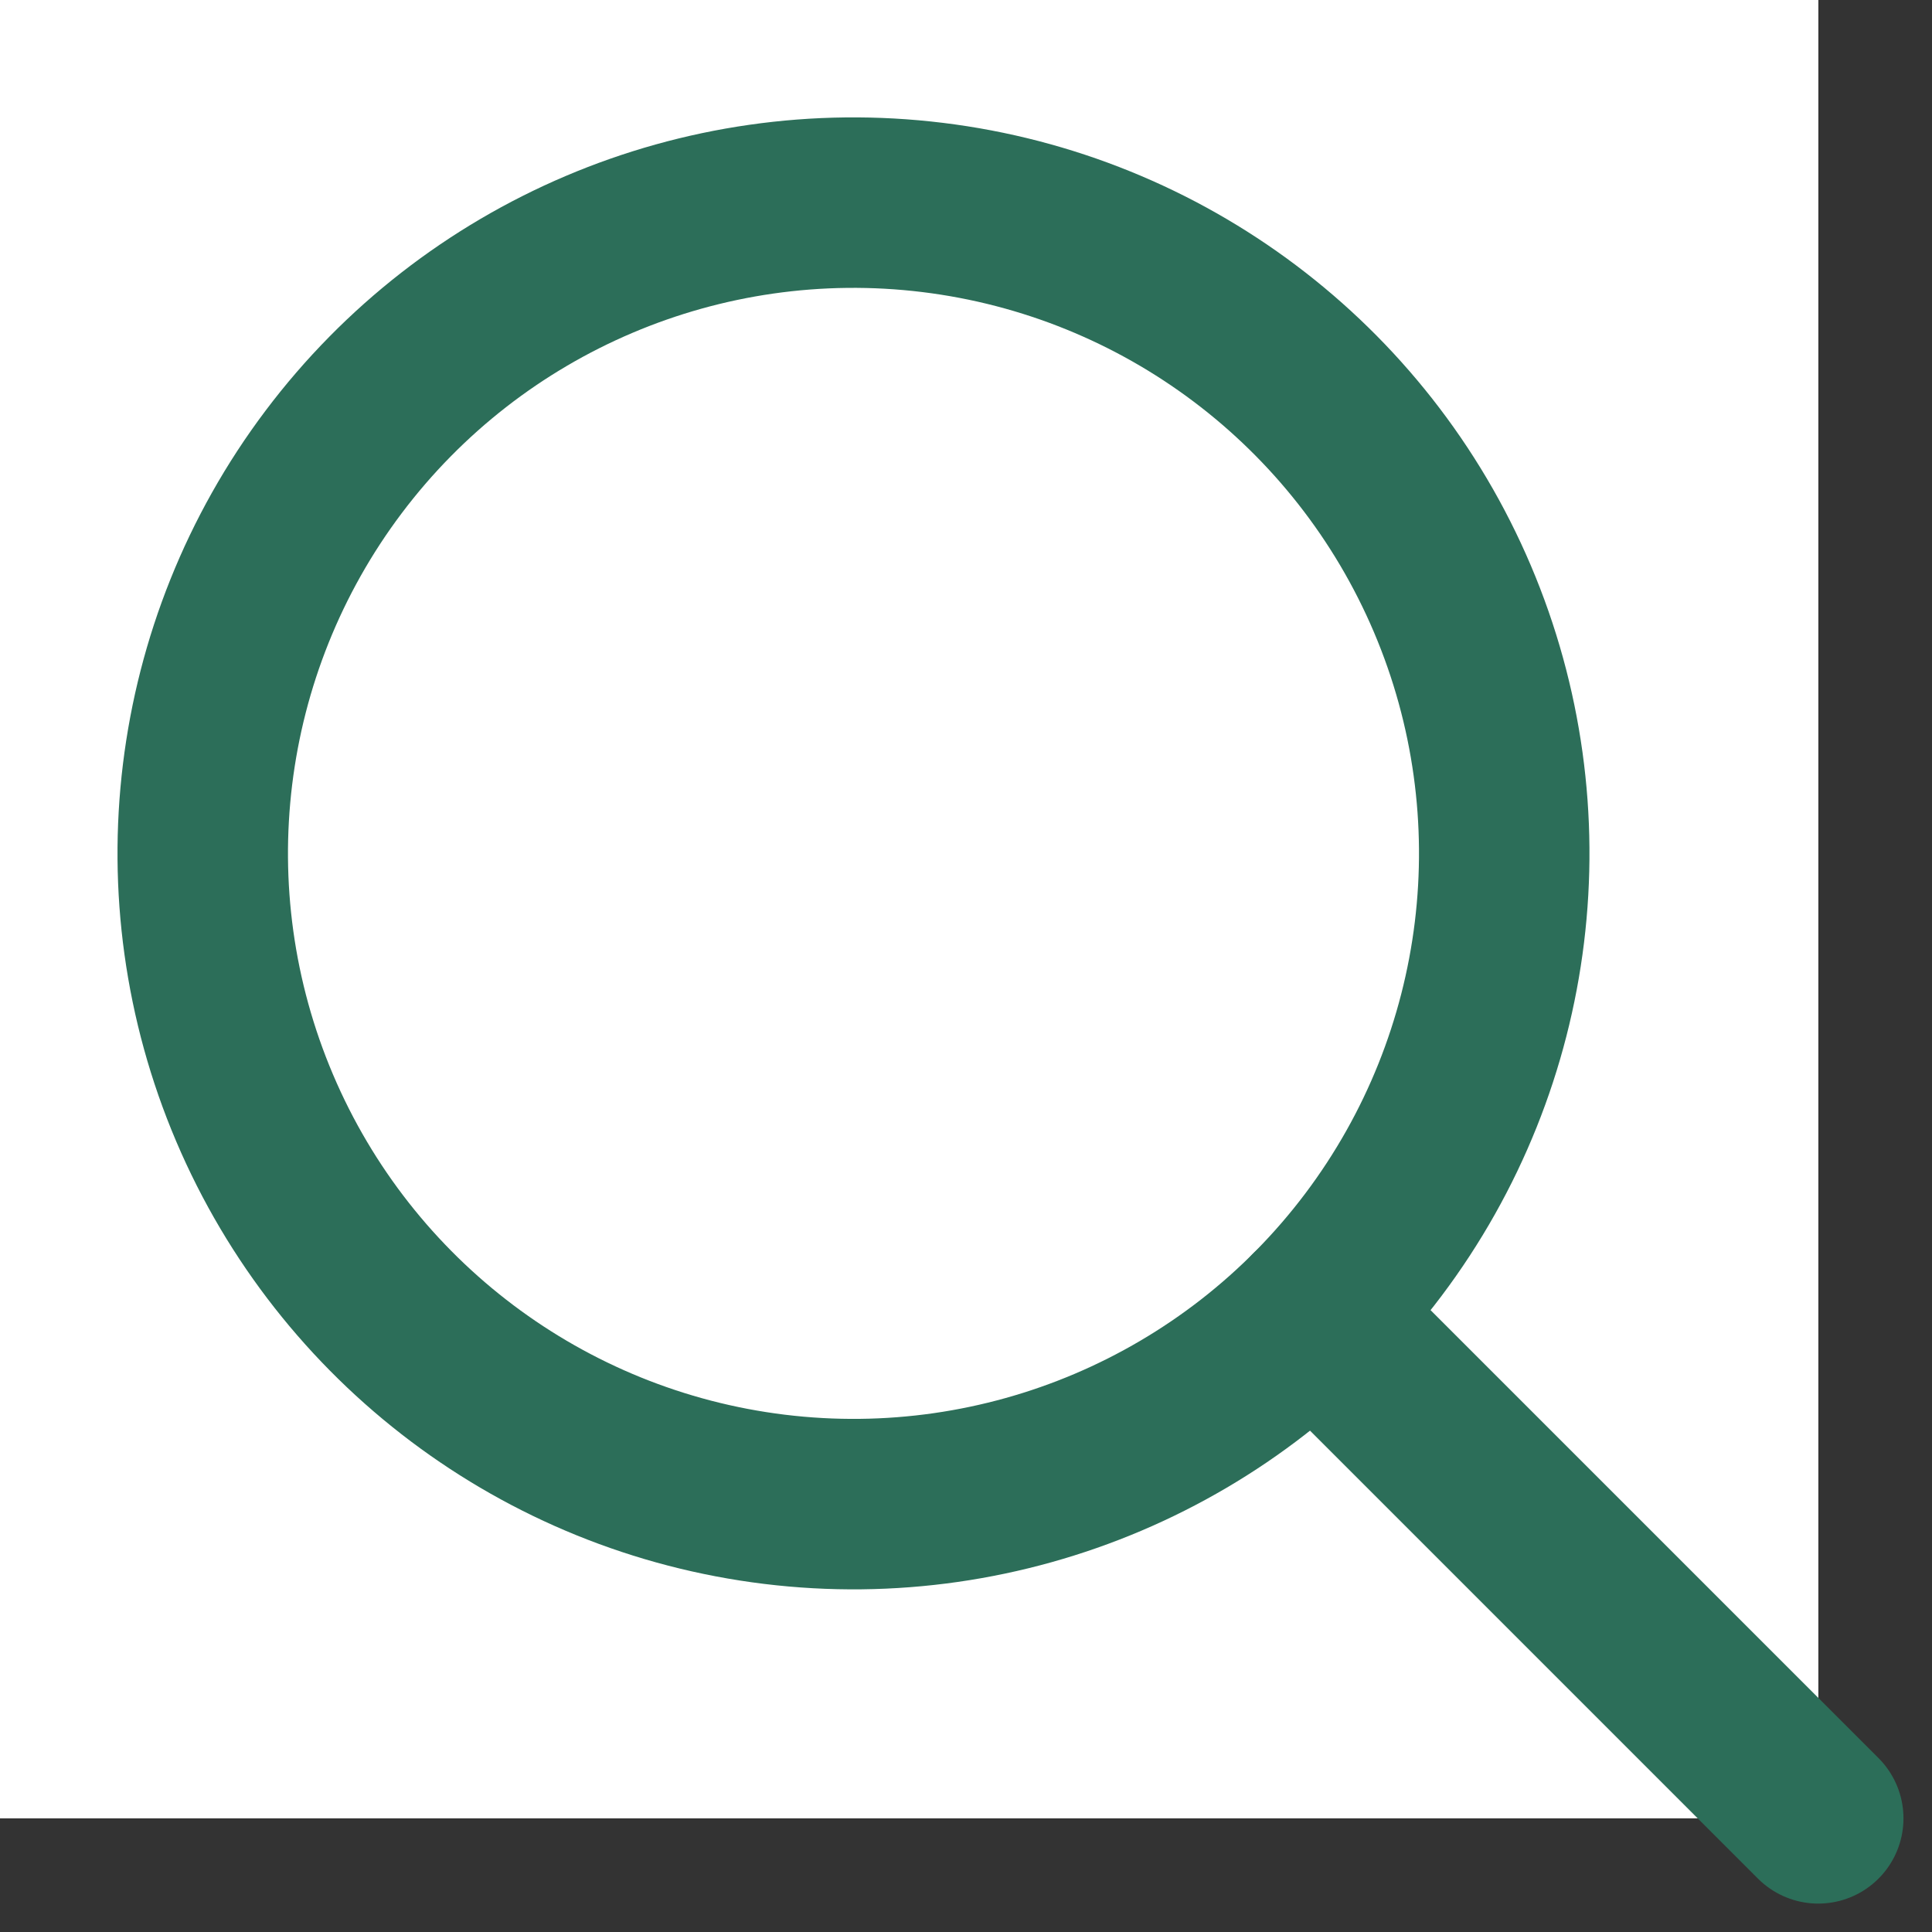 <svg width="17" height="17" viewBox="0 0 17 17" fill="none" xmlns="http://www.w3.org/2000/svg">
<rect x="0" y="0" width="17" height="17" fill="#333333" stroke="none"/>
<rect width="16" height="16" fill="white"/>
<circle cx="7.51" cy="7.509" r="5.726" transform="rotate(-23.025 7.51 7.509)" stroke="#2C6E59" stroke-width="1.5" stroke-linecap="round" stroke-linejoin="round"/>
<path d="M11.558 11.559L15.999 16" stroke="#2C6E59" stroke-width="1.5" stroke-linecap="round" stroke-linejoin="round"/>
</svg>
